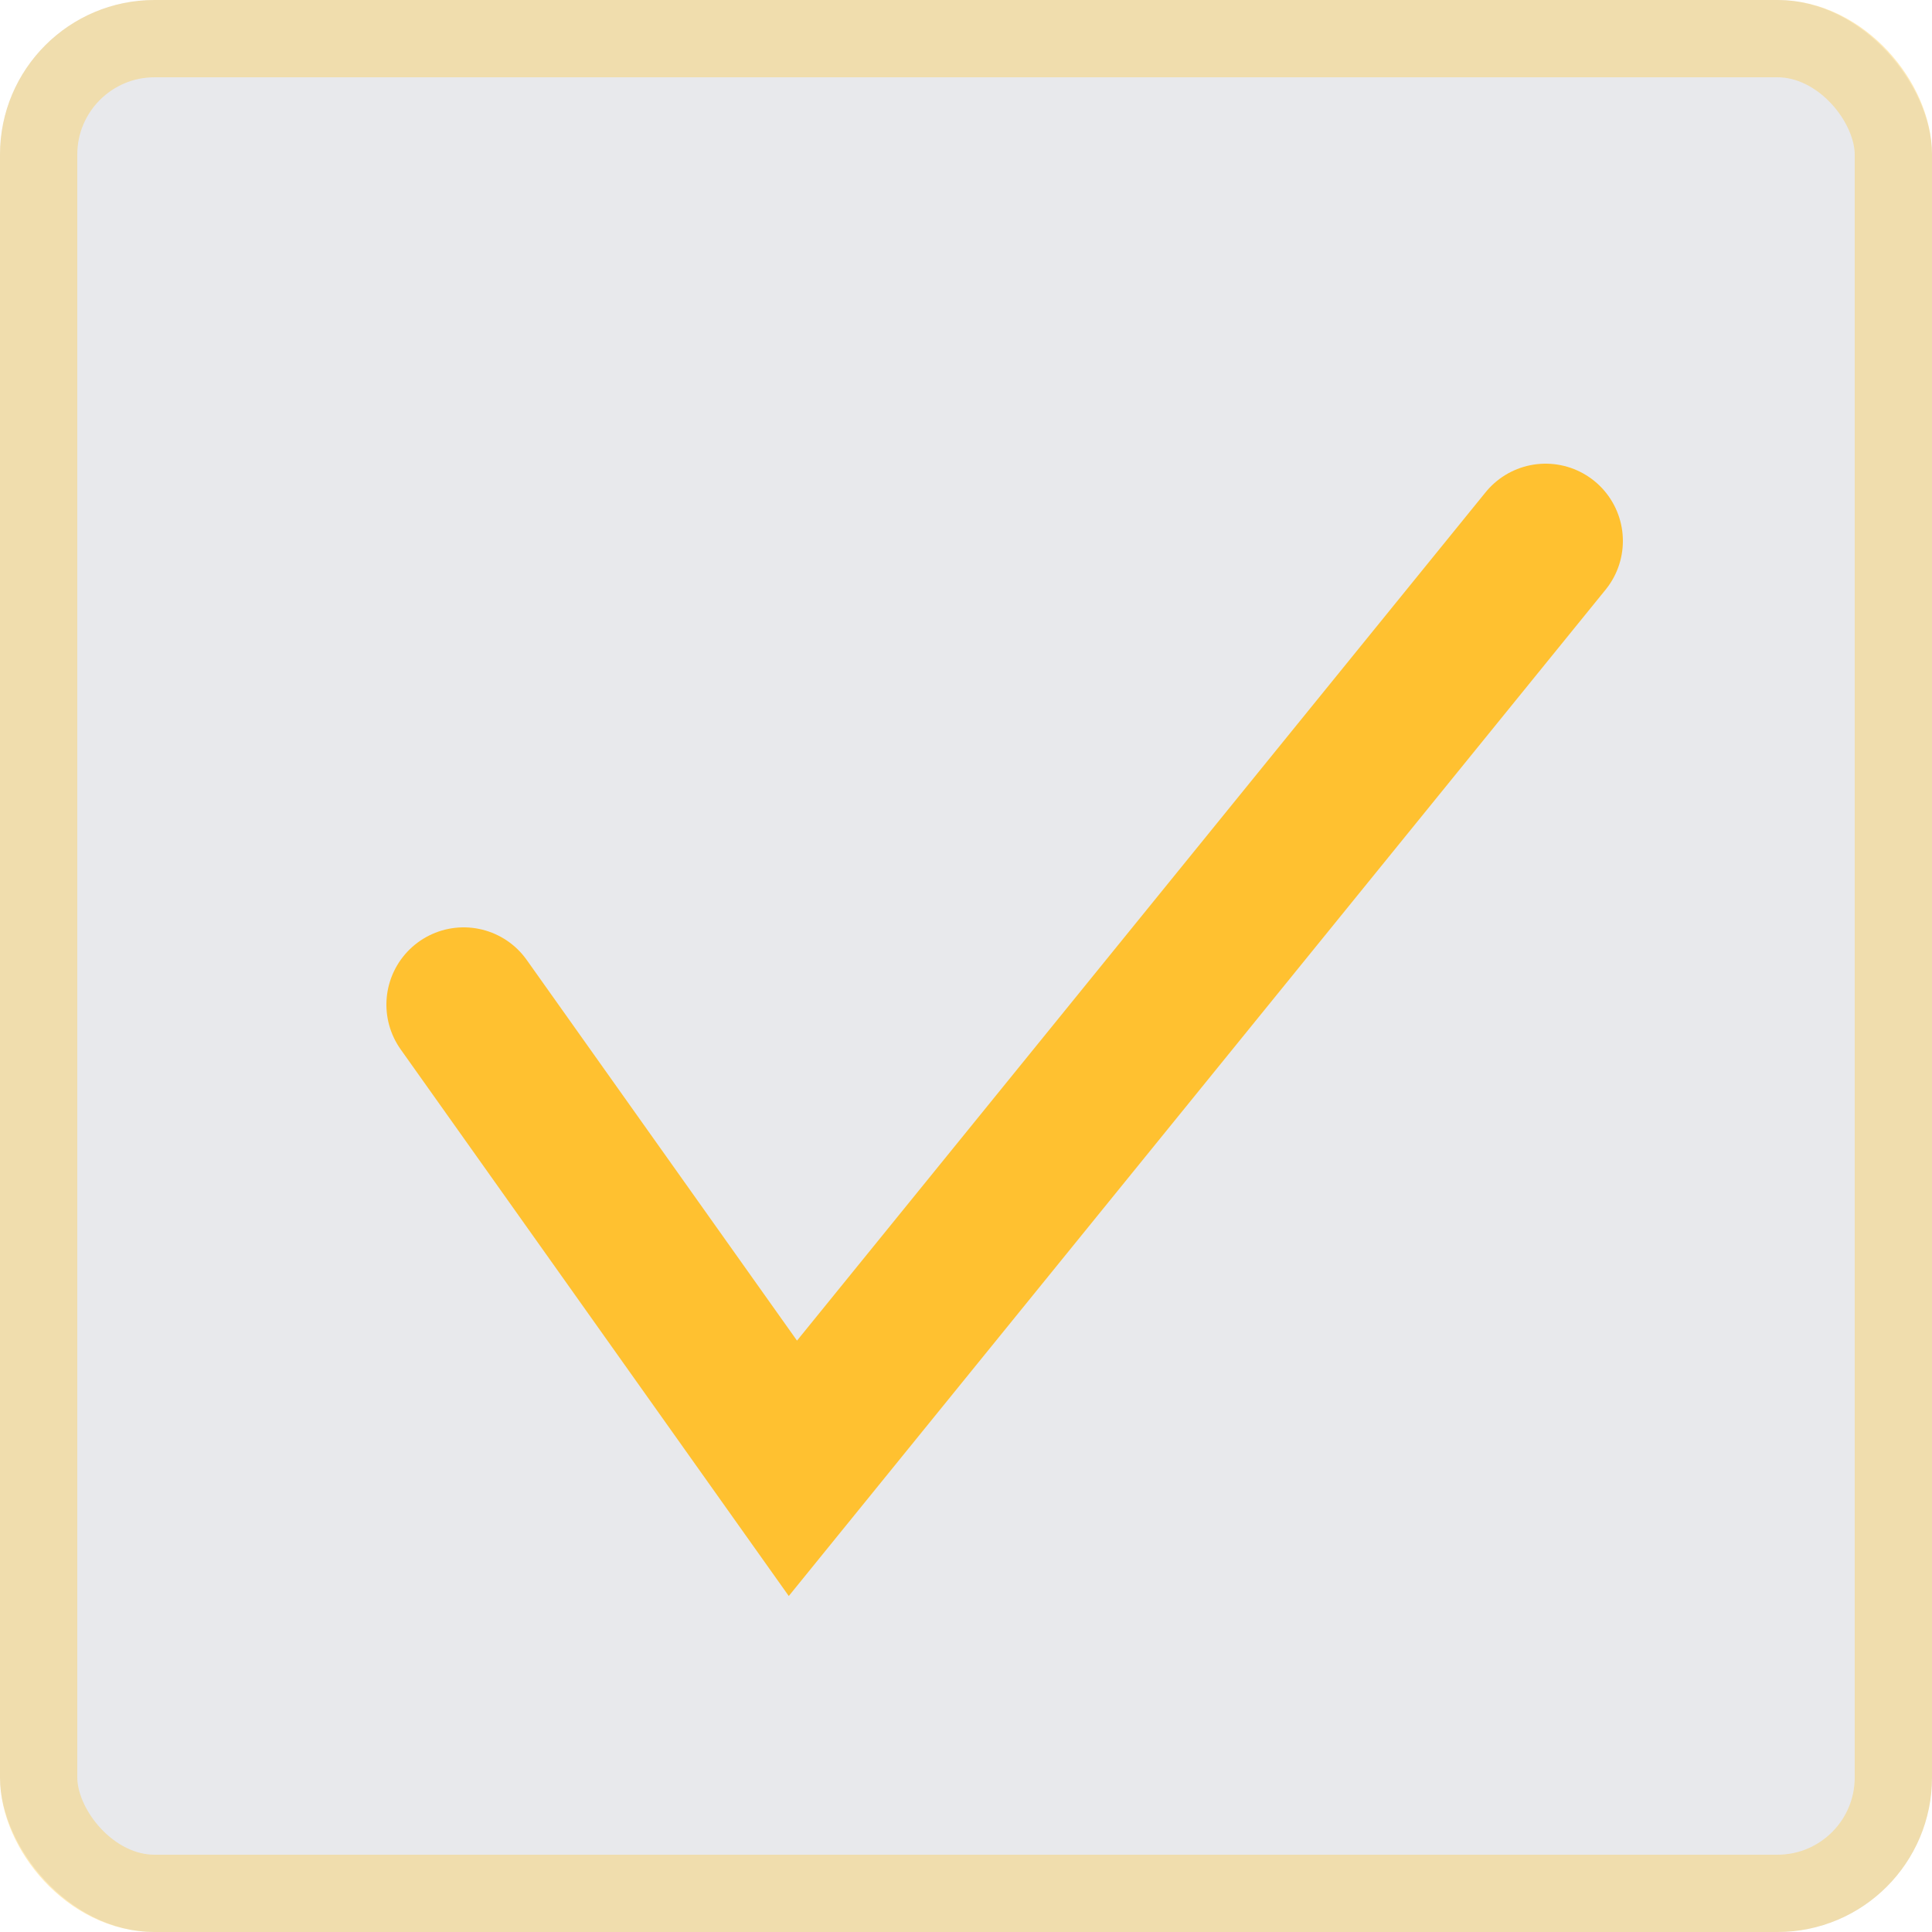 <svg width="25" height="25" fill="none" xmlns="http://www.w3.org/2000/svg"><rect width="25" height="25" rx="2" fill="#172340" fill-opacity=".1"/><rect x=".5" y=".5" width="24" height="24" rx="1.5" stroke="#FFC738" stroke-opacity=".35"/><path d="M6 13l4.26 6L20 7" stroke="#FFC130" stroke-width="2" stroke-linecap="round"/></svg>